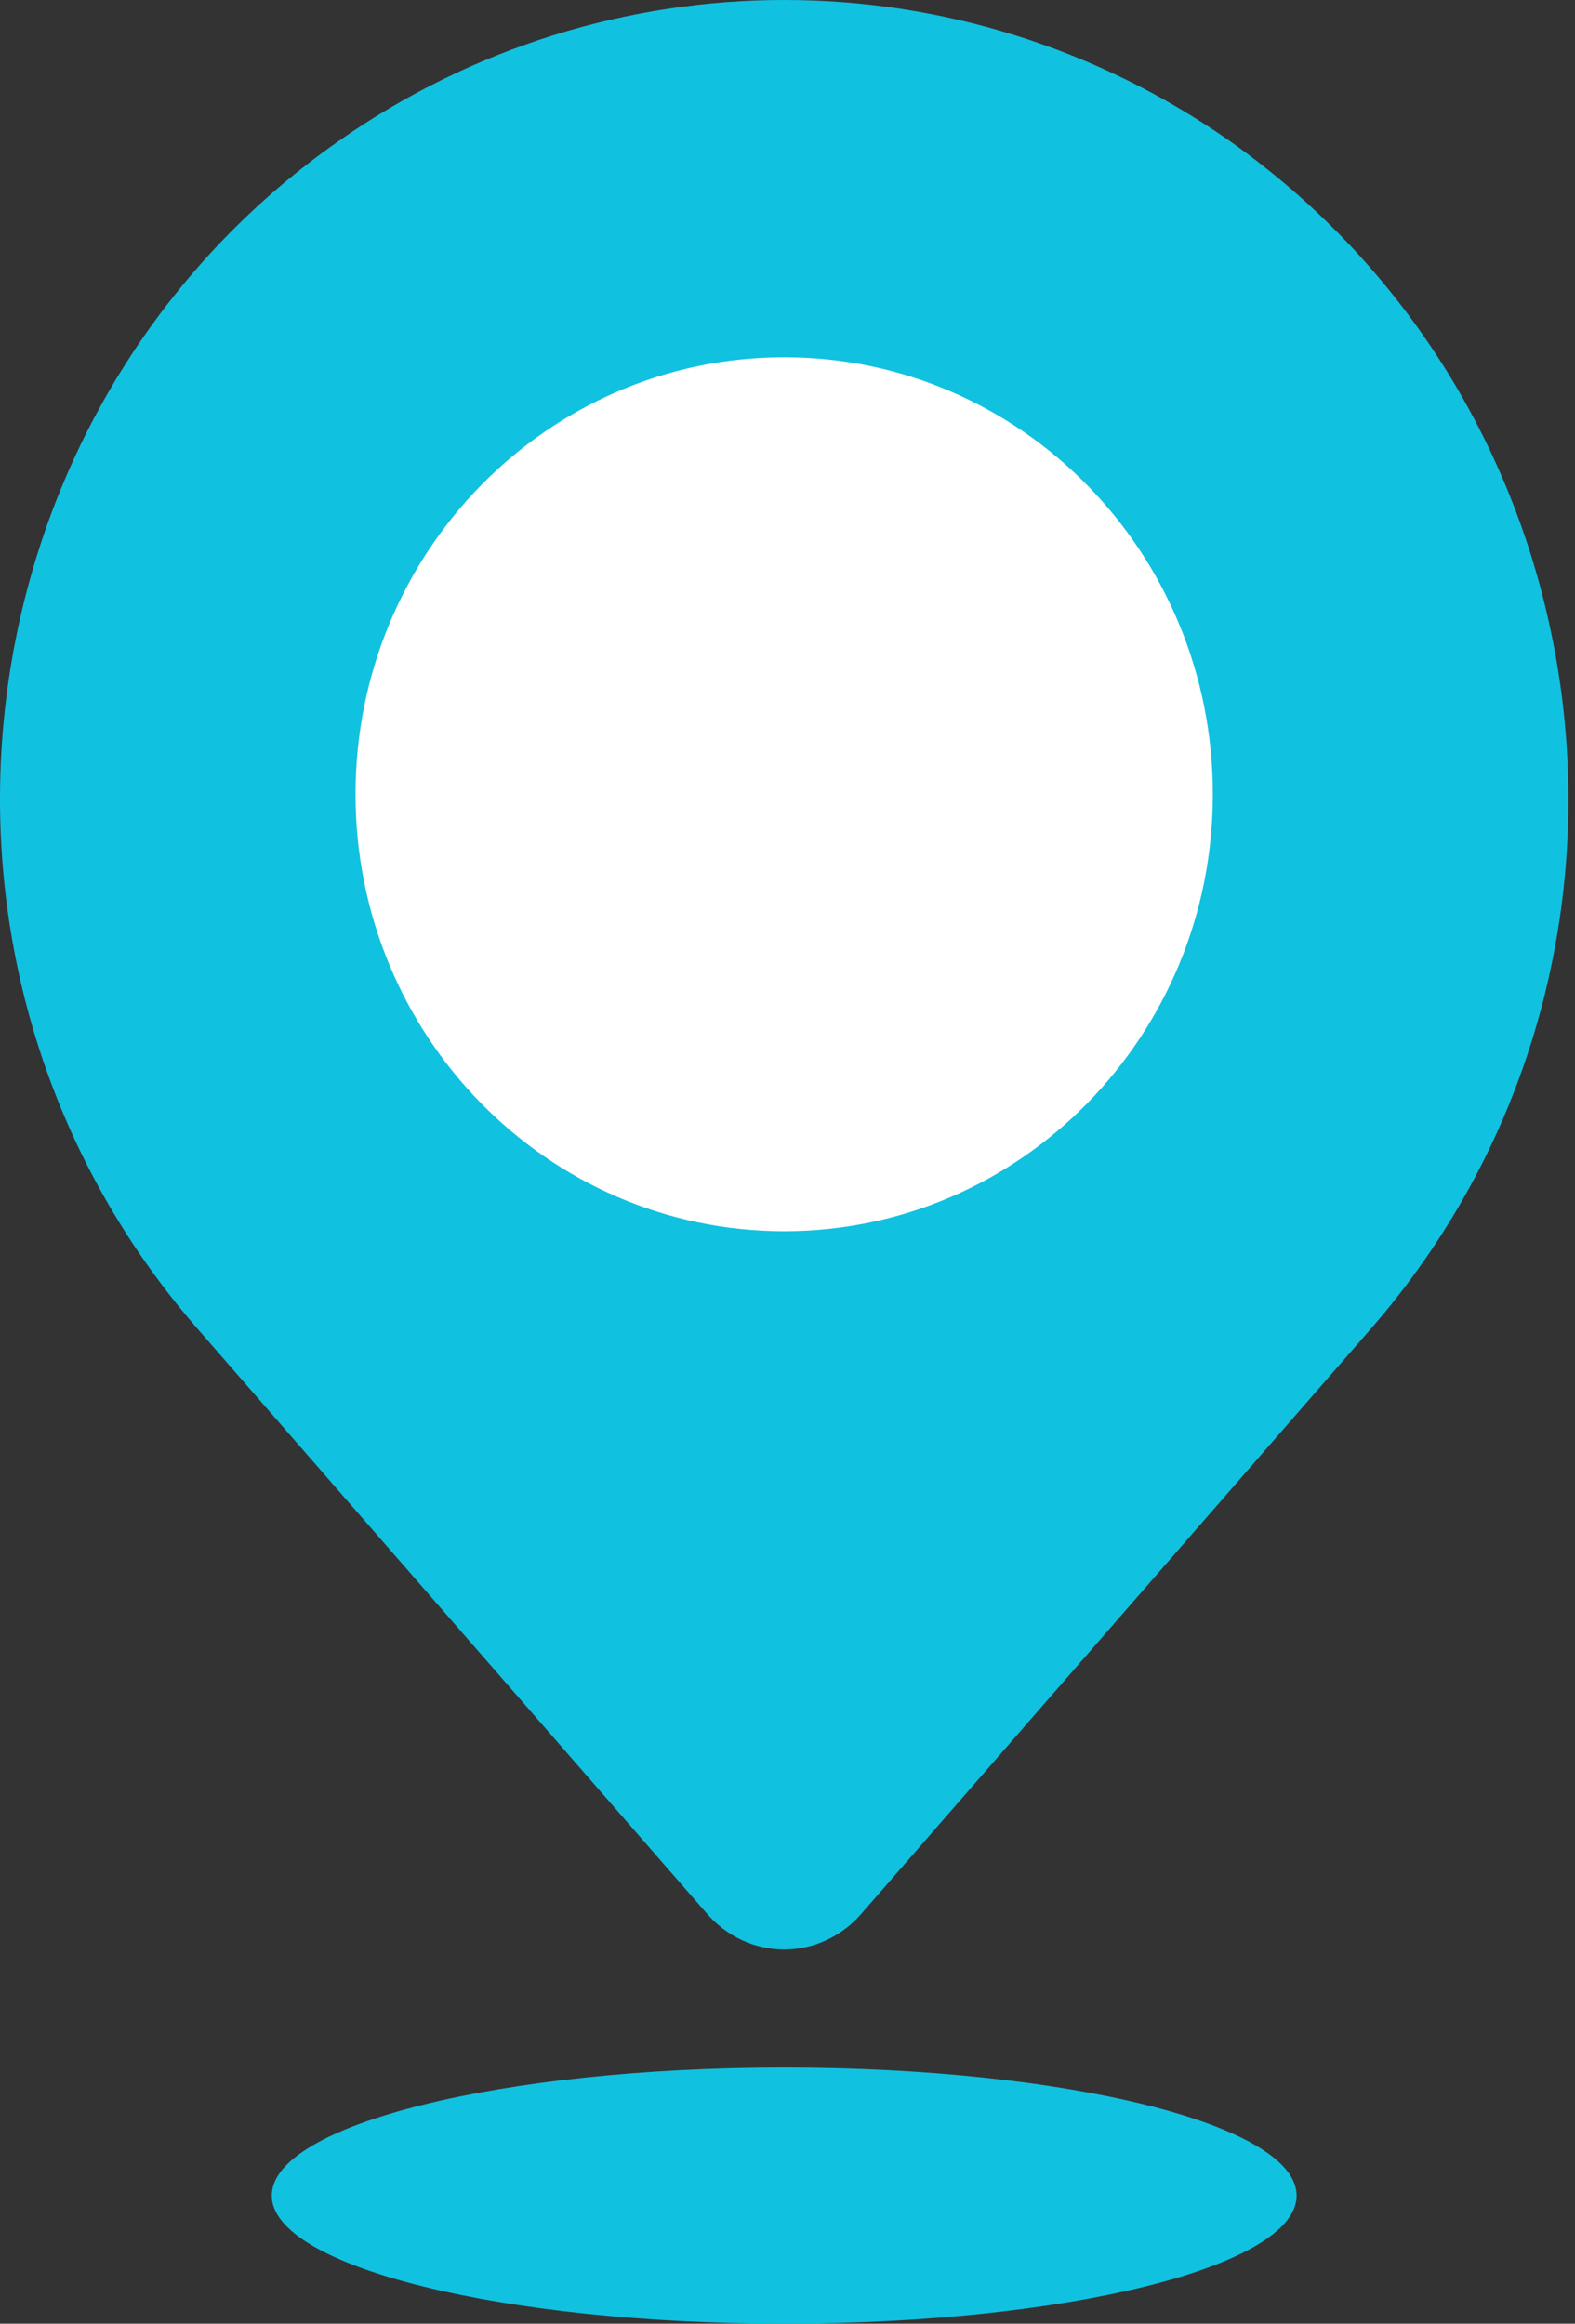 <svg width="40" height="59" viewBox="0 0 40 59" fill="none" xmlns="http://www.w3.org/2000/svg">
<rect x="0" y="0" width="40" height="59" fill="#333333" stroke="none"/>
<path d="M17.914 48.543L5.025 33.749C-2.921 24.63 -1.231 10.474 8.592 3.587C15.411 -1.196 24.421 -1.196 31.241 3.587C41.063 10.537 42.753 24.63 34.807 33.749L21.918 48.543C20.855 49.818 18.977 49.818 17.914 48.543Z" fill="#11C1E0"/>
<path d="M19.916 31.262C25.928 31.262 30.802 26.295 30.802 20.167C30.802 14.039 25.928 9.071 19.916 9.071C13.903 9.071 9.029 14.039 9.029 20.167C9.029 26.295 13.903 31.262 19.916 31.262Z" fill="white"/>
<path d="M19.916 59C27.103 59 32.93 57.544 32.93 55.748C32.93 53.952 27.103 52.496 19.916 52.496C12.729 52.496 6.902 53.952 6.902 55.748C6.902 57.544 12.729 59 19.916 59Z" fill="#11C1E0"/>
</svg>
